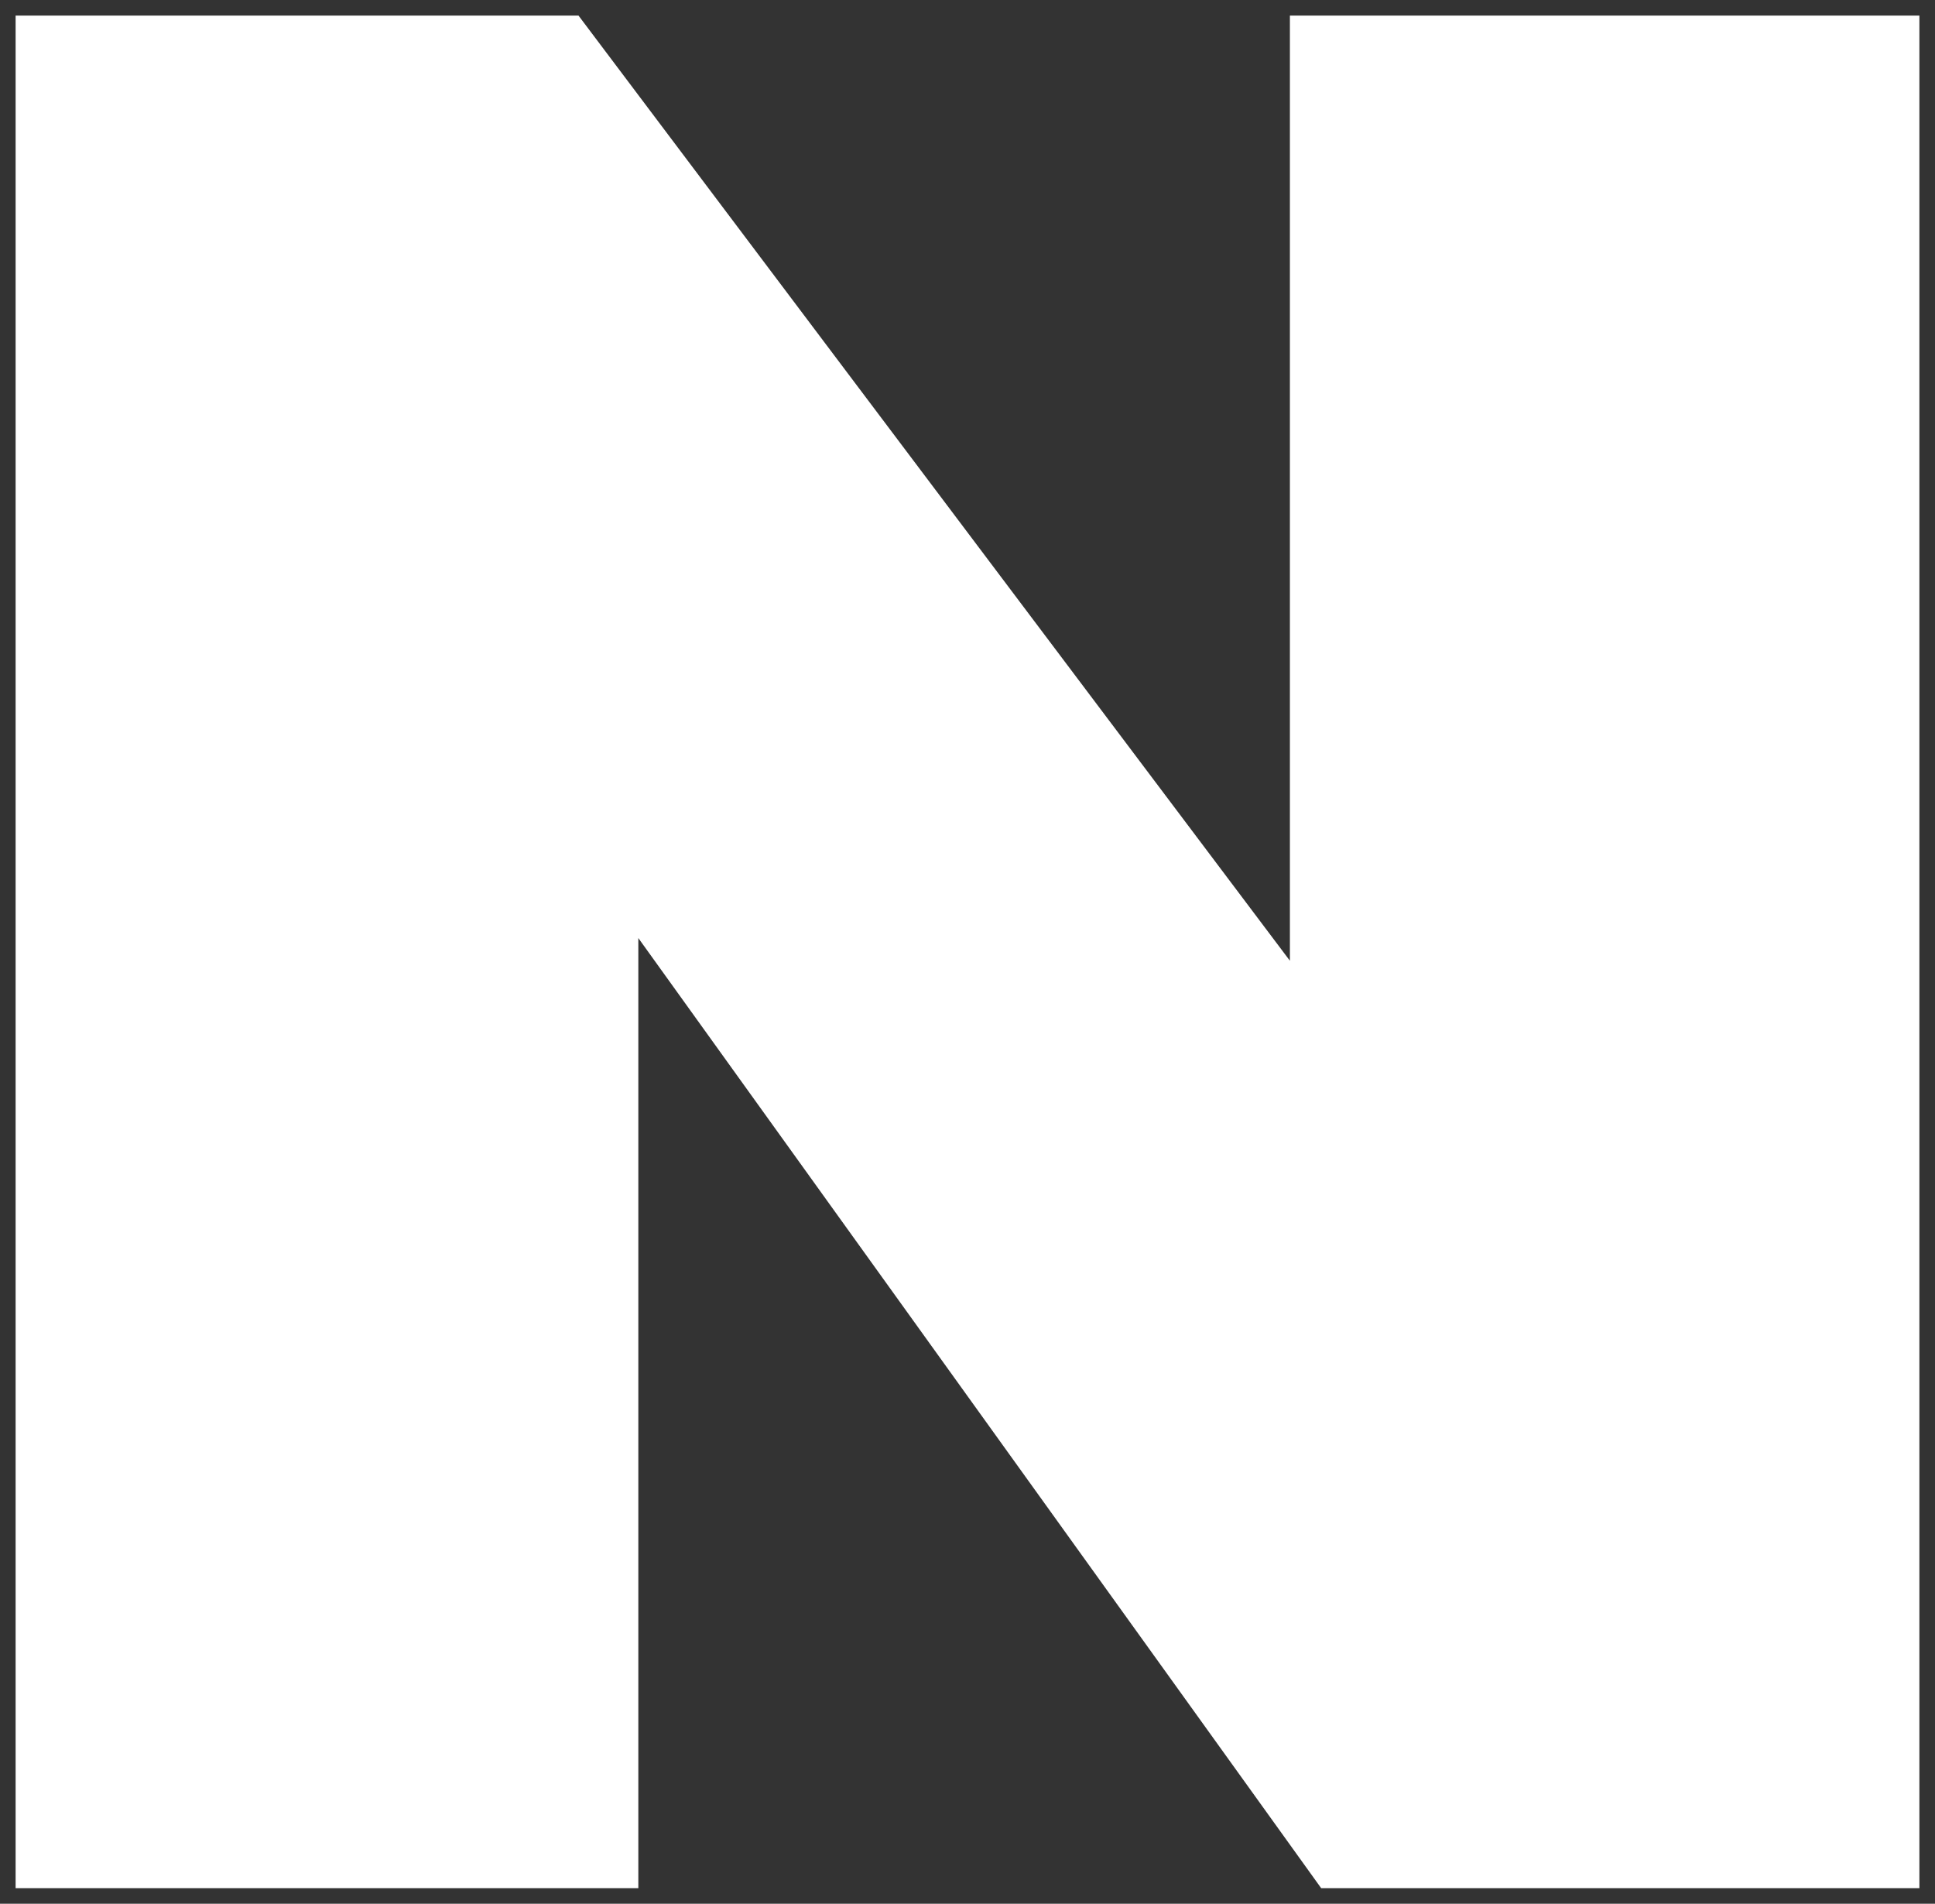 <svg width="62" height="61" viewBox="0 0 62 61" fill="none" xmlns="http://www.w3.org/2000/svg">
<rect x="0" y="0" width="62" height="61" fill="#333333" stroke="none"/>
<path d="M1 1H18.287L41.83 32.28V1H61V60H42.588L19.953 28.505V60H1V1Z" fill="white" stroke="white"/>
</svg>
